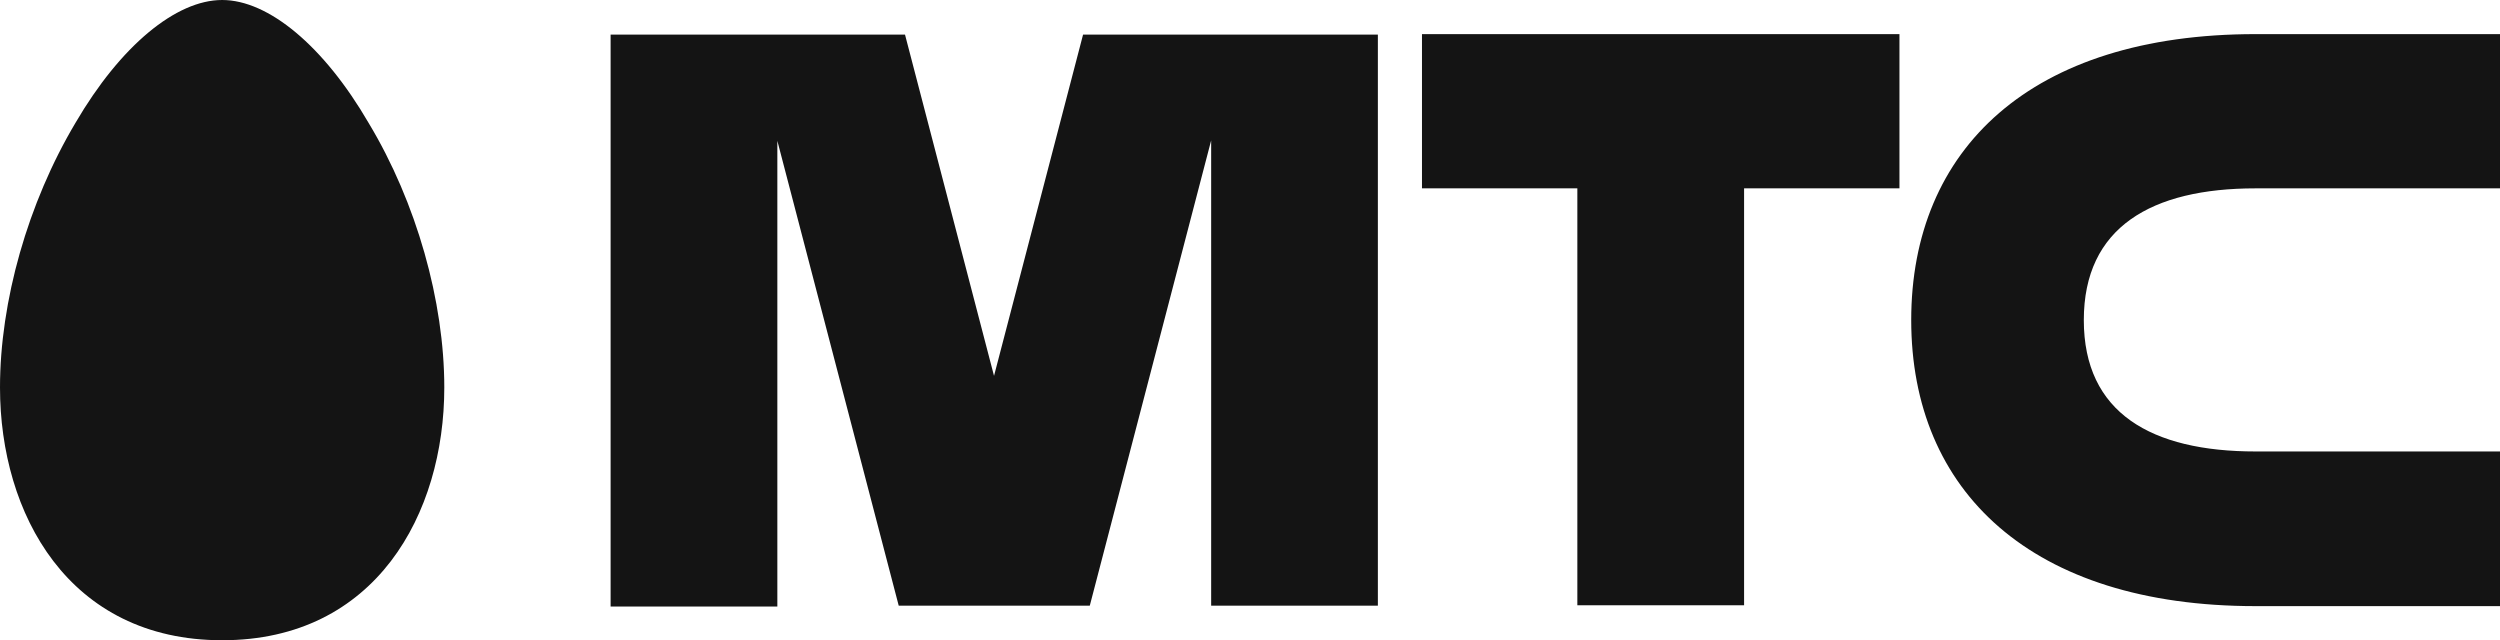 <svg width="82" height="21" viewBox="0 0 82 21" fill="none" xmlns="http://www.w3.org/2000/svg">
<path d="M7.287 0C5.772 0 3.953 1.502 2.479 4.024C0.909 6.66 0 9.891 0 12.71C0 16.848 2.245 21 7.287 21C12.328 21 14.573 16.848 14.573 12.71C14.573 9.891 13.664 6.646 12.094 4.038C10.62 1.502 8.802 0 7.287 0ZM46.641 6.178H51.737V19.852H57.206V6.178H62.302V1.119H46.641V6.178ZM73.983 6.178H82V1.119H73.983C66.614 1.119 62.688 4.889 62.688 10.5C62.688 16.111 66.628 19.881 73.983 19.881H82V14.808H73.983C70.567 14.808 68.349 13.547 68.349 10.5C68.349 7.453 70.567 6.178 73.983 6.178ZM35.525 1.134L32.604 12.328L29.684 1.134H20.028V19.895H25.497V4.619L29.478 19.866H35.745L39.726 4.605V19.866H45.194V1.134H35.525Z" fill="#141414"/>
</svg>
